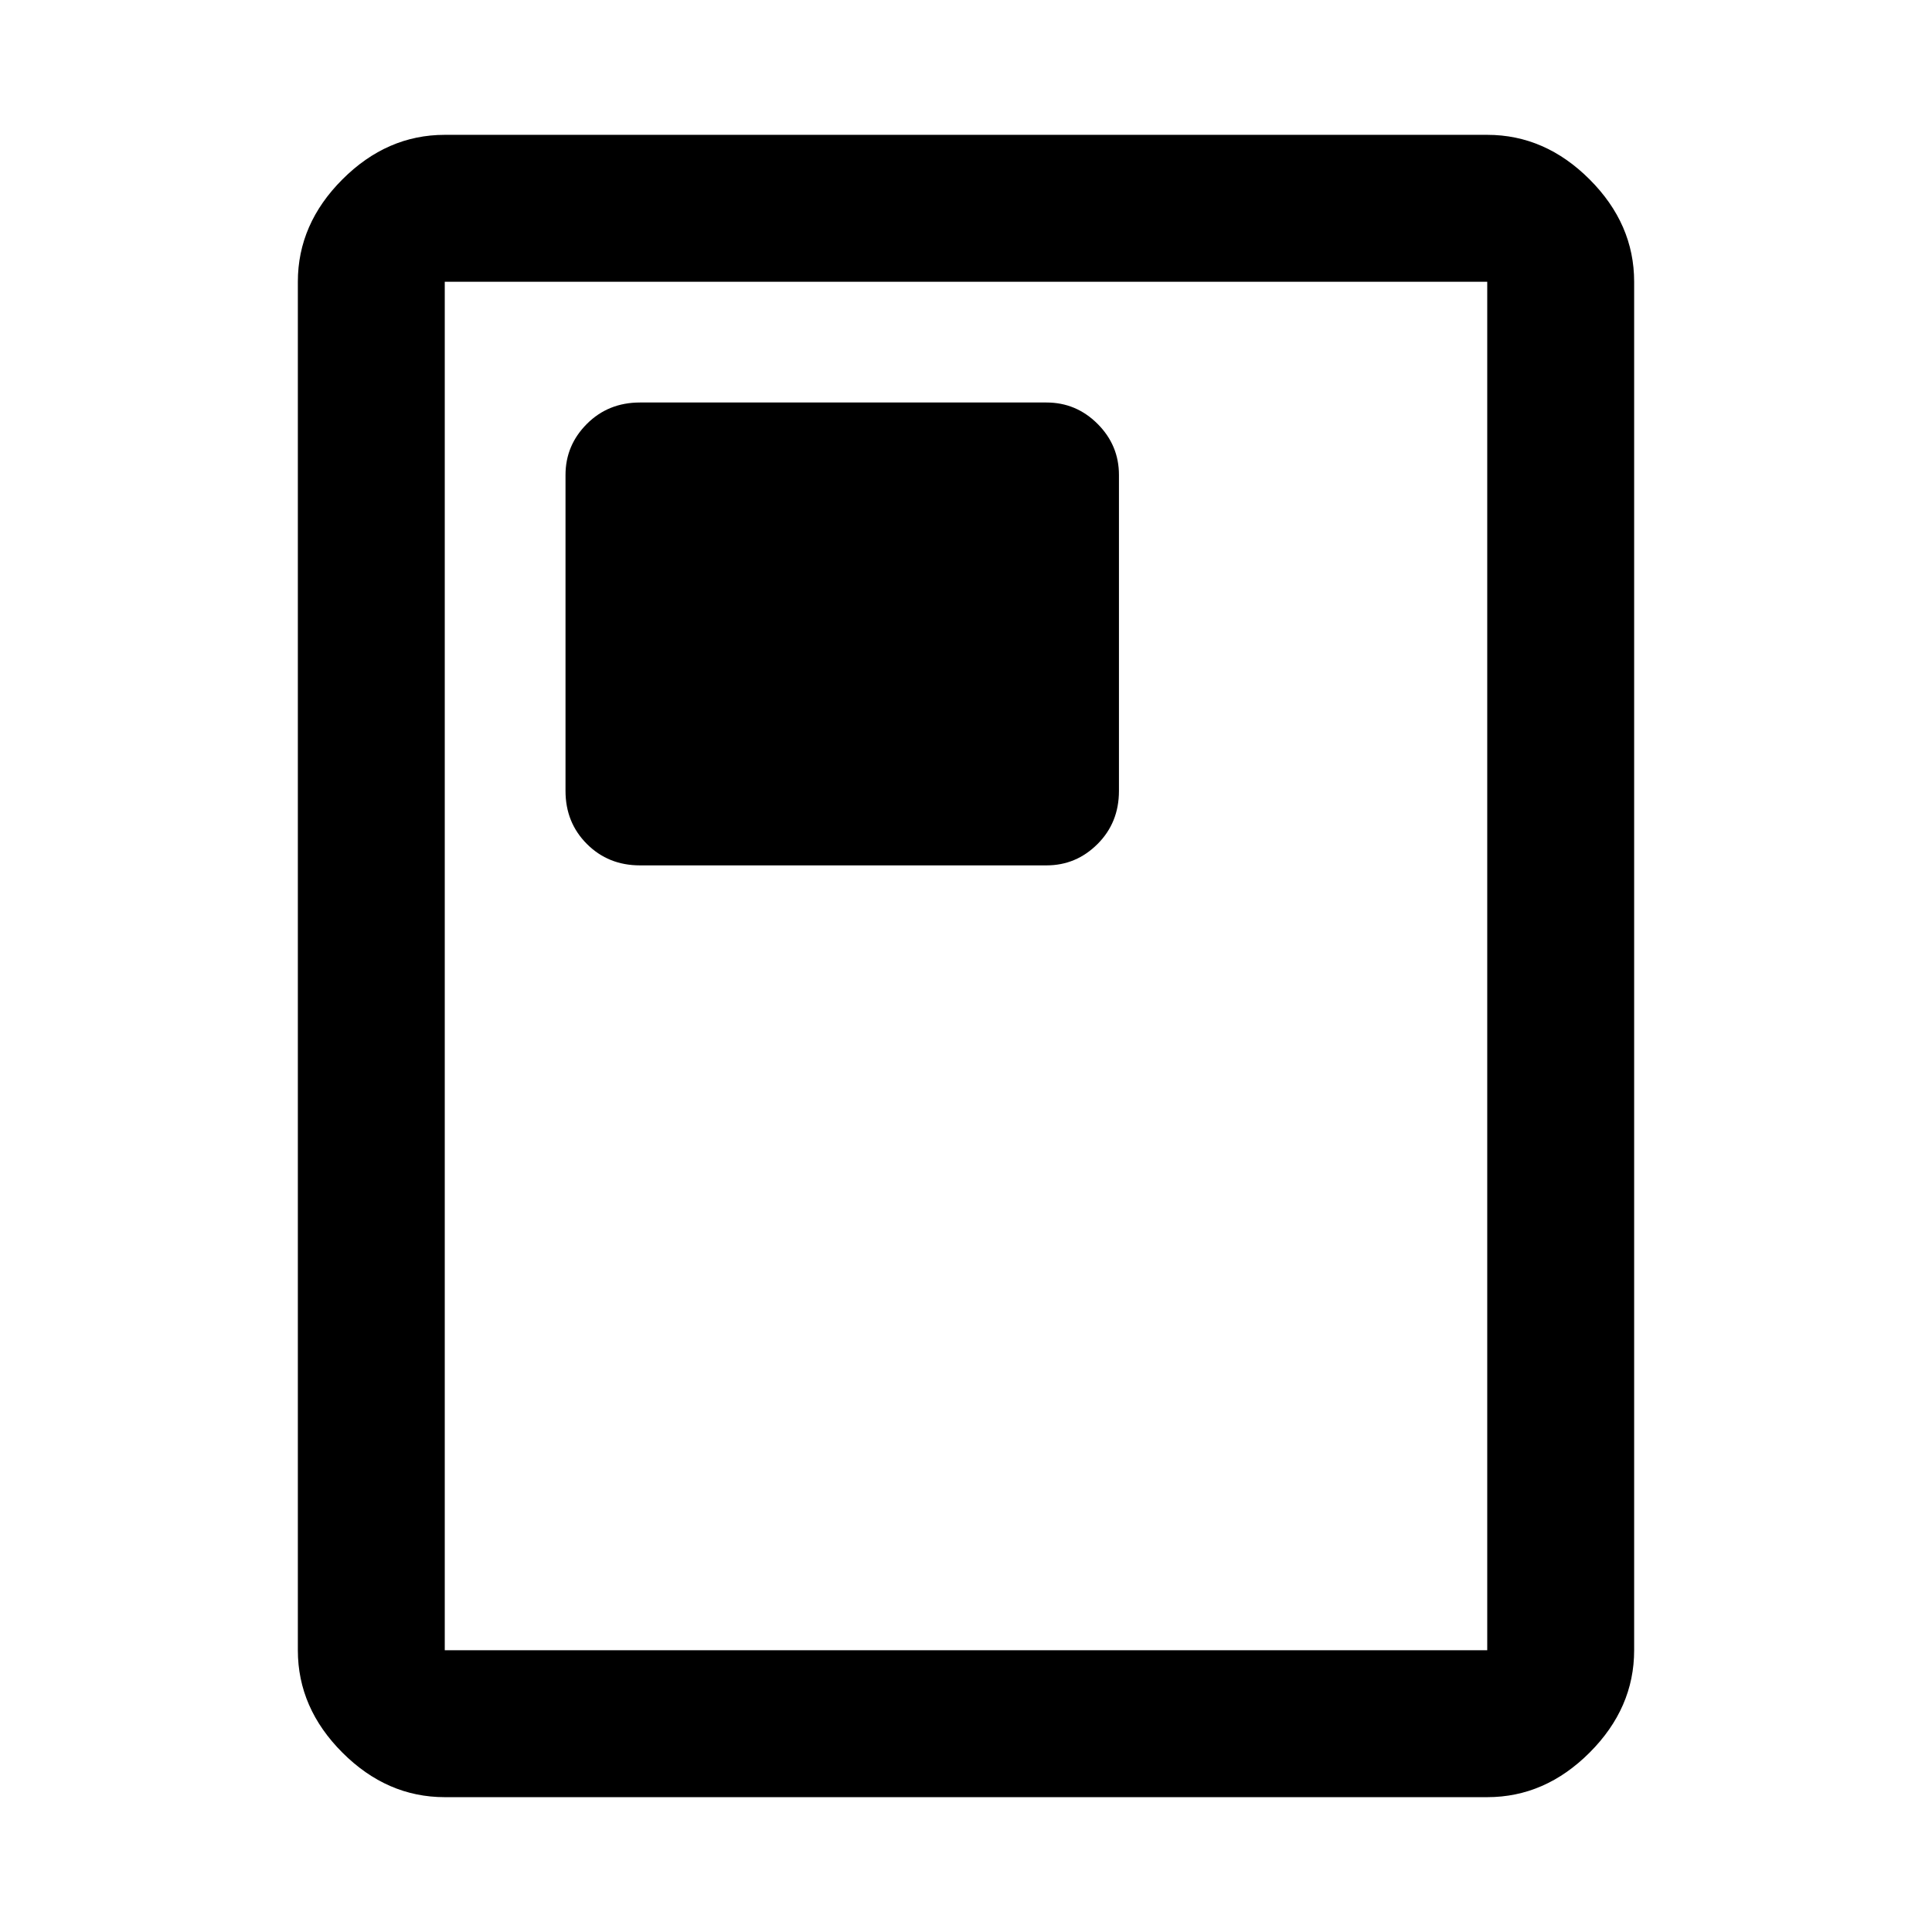 <svg xmlns="http://www.w3.org/2000/svg" height="48" viewBox="0 -960 960 960" width="48"><path d="M318-530h202q14.75 0 25.38-10.63Q556-551.25 556-567v-157q0-14.75-10.62-25.38Q534.75-760 520-760H318q-15.75 0-26.37 10.62Q281-738.75 281-724v157q0 15.75 10.63 26.37Q302.25-530 318-530Zm494 390q0 28.72-22.14 50.86T739-67H221q-28.73 0-50.86-22.14Q148-111.28 148-140v-680q0-28.72 22.14-50.86Q192.27-893 221-893h518q28.72 0 50.86 22.14T812-820v680Zm-73 0v-680H221v680h518Zm0-680H221h518Z"/></svg>